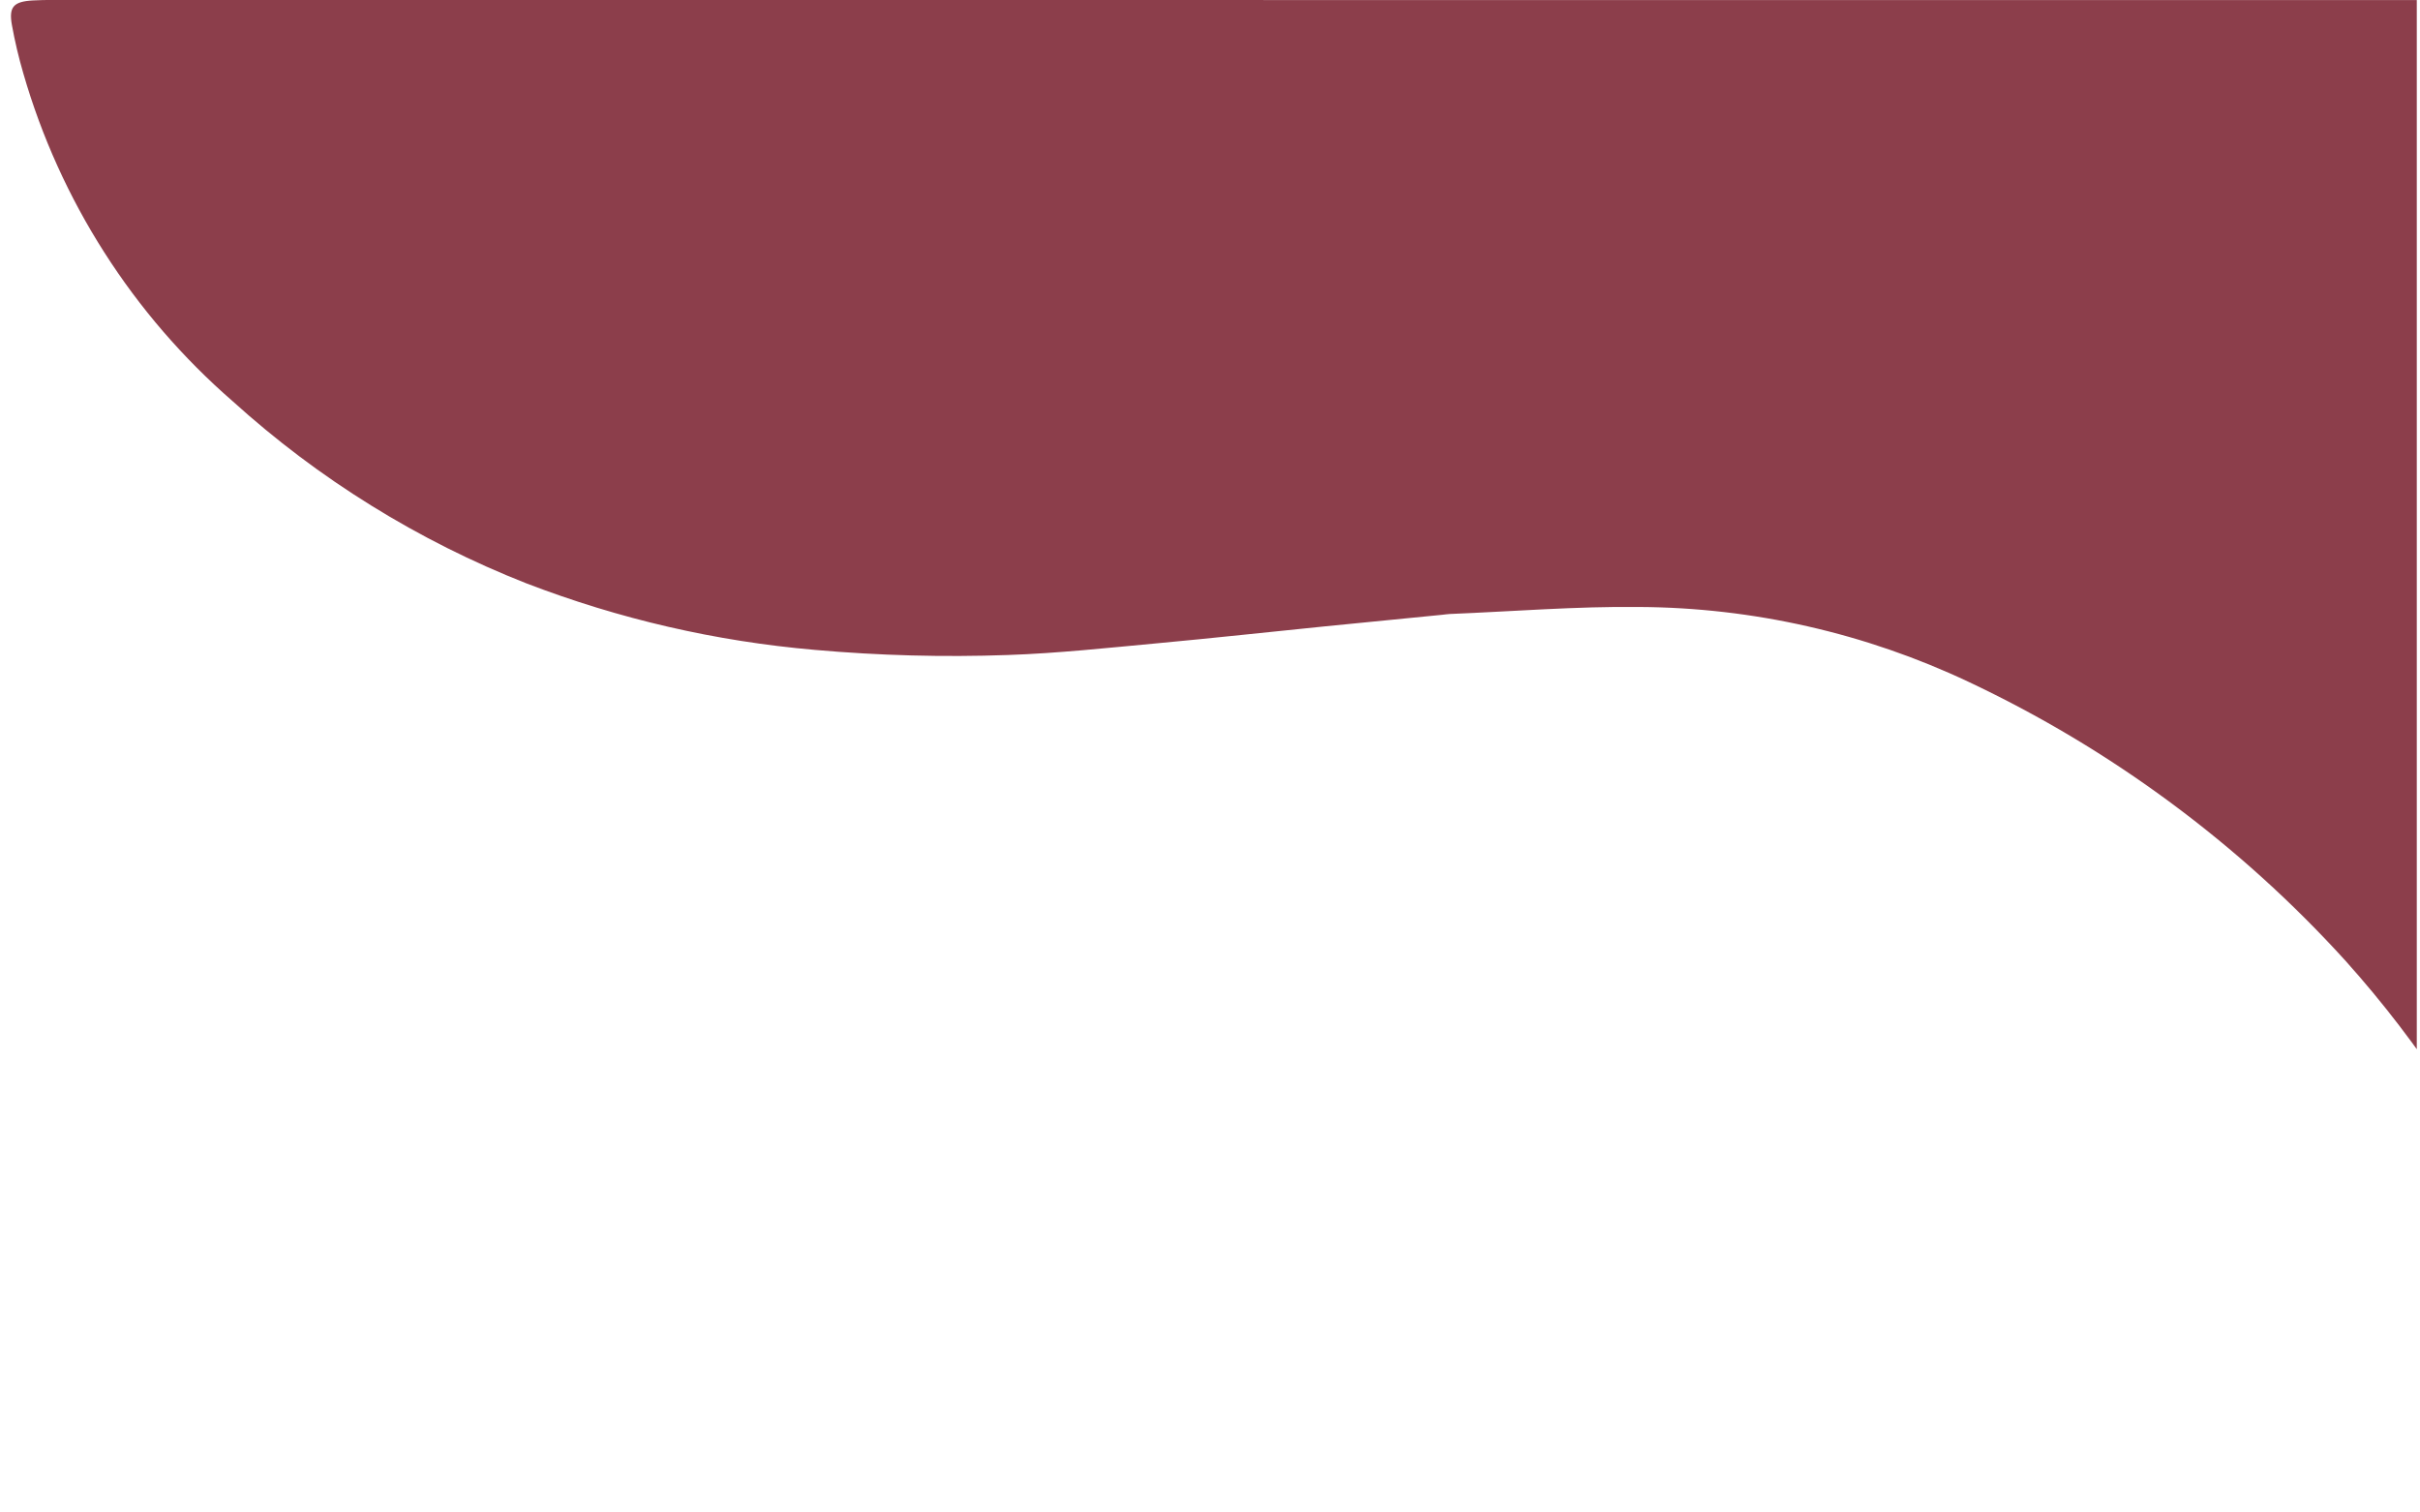 <svg xmlns="http://www.w3.org/2000/svg" xmlns:xlink="http://www.w3.org/1999/xlink" width="400" zoomAndPan="magnify" viewBox="0 0 300 187.5" height="250" preserveAspectRatio="xMidYMid meet" version="1.0"><defs><clipPath id="f1b6301812"><path d="M 1 0 L 299.602 0 L 299.602 138.383 L 1 138.383 Z M 1 0 " clip-rule="nonzero"/></clipPath></defs><g clip-path="url(#f1b6301812)"><path fill="#8c3e4b" d="M 153.715 0 L 8.945 0 C 7.316 0 5.684 -0.035 4.062 0.055 C 1.68 0.191 1.078 0.852 1.473 3.082 C 1.84 5.121 2.316 7.133 2.898 9.121 C 4.031 13.039 5.438 16.855 7.121 20.57 C 8.801 24.285 10.742 27.863 12.938 31.301 C 15.133 34.738 17.559 38 20.223 41.09 C 22.887 44.176 25.758 47.059 28.836 49.734 C 34.176 54.566 39.902 58.879 46.023 62.672 C 52.141 66.465 58.551 69.68 65.25 72.316 C 76.785 76.75 88.707 79.5 101.016 80.566 C 108.98 81.27 116.957 81.484 124.949 81.199 C 131.148 80.988 137.332 80.312 143.512 79.742 C 150.43 79.102 157.34 78.344 164.254 77.648 C 169.105 77.16 173.961 76.691 178.816 76.211 C 179.113 76.184 179.406 76.129 179.699 76.117 C 187.535 75.801 195.371 75.156 203.199 75.246 C 210.254 75.285 217.223 76.086 224.102 77.648 C 230.984 79.211 237.613 81.5 243.996 84.508 C 252.863 88.688 261.234 93.691 269.113 99.523 C 276.992 105.355 284.227 111.898 290.812 119.16 C 295.461 124.352 299.688 129.871 303.48 135.719 C 304.051 136.578 304.641 137.43 305.273 138.242 C 305.492 138.449 305.75 138.531 306.047 138.492 C 306.336 138.422 306.543 138.254 306.672 137.988 C 306.824 137.57 306.906 137.141 306.914 136.695 C 306.953 135.363 306.953 134.031 306.953 132.699 C 306.953 90.957 306.953 49.215 306.953 7.469 C 306.953 5.992 306.984 4.512 306.879 3.035 C 306.723 0.871 306.078 0.246 303.805 0.086 C 302.184 -0.027 300.551 0.008 298.926 0.008 C 252.445 0.008 205.965 0.008 159.492 0.008 Z M 153.715 0 " fill-opacity="1" fill-rule="nonzero"/></g></svg>